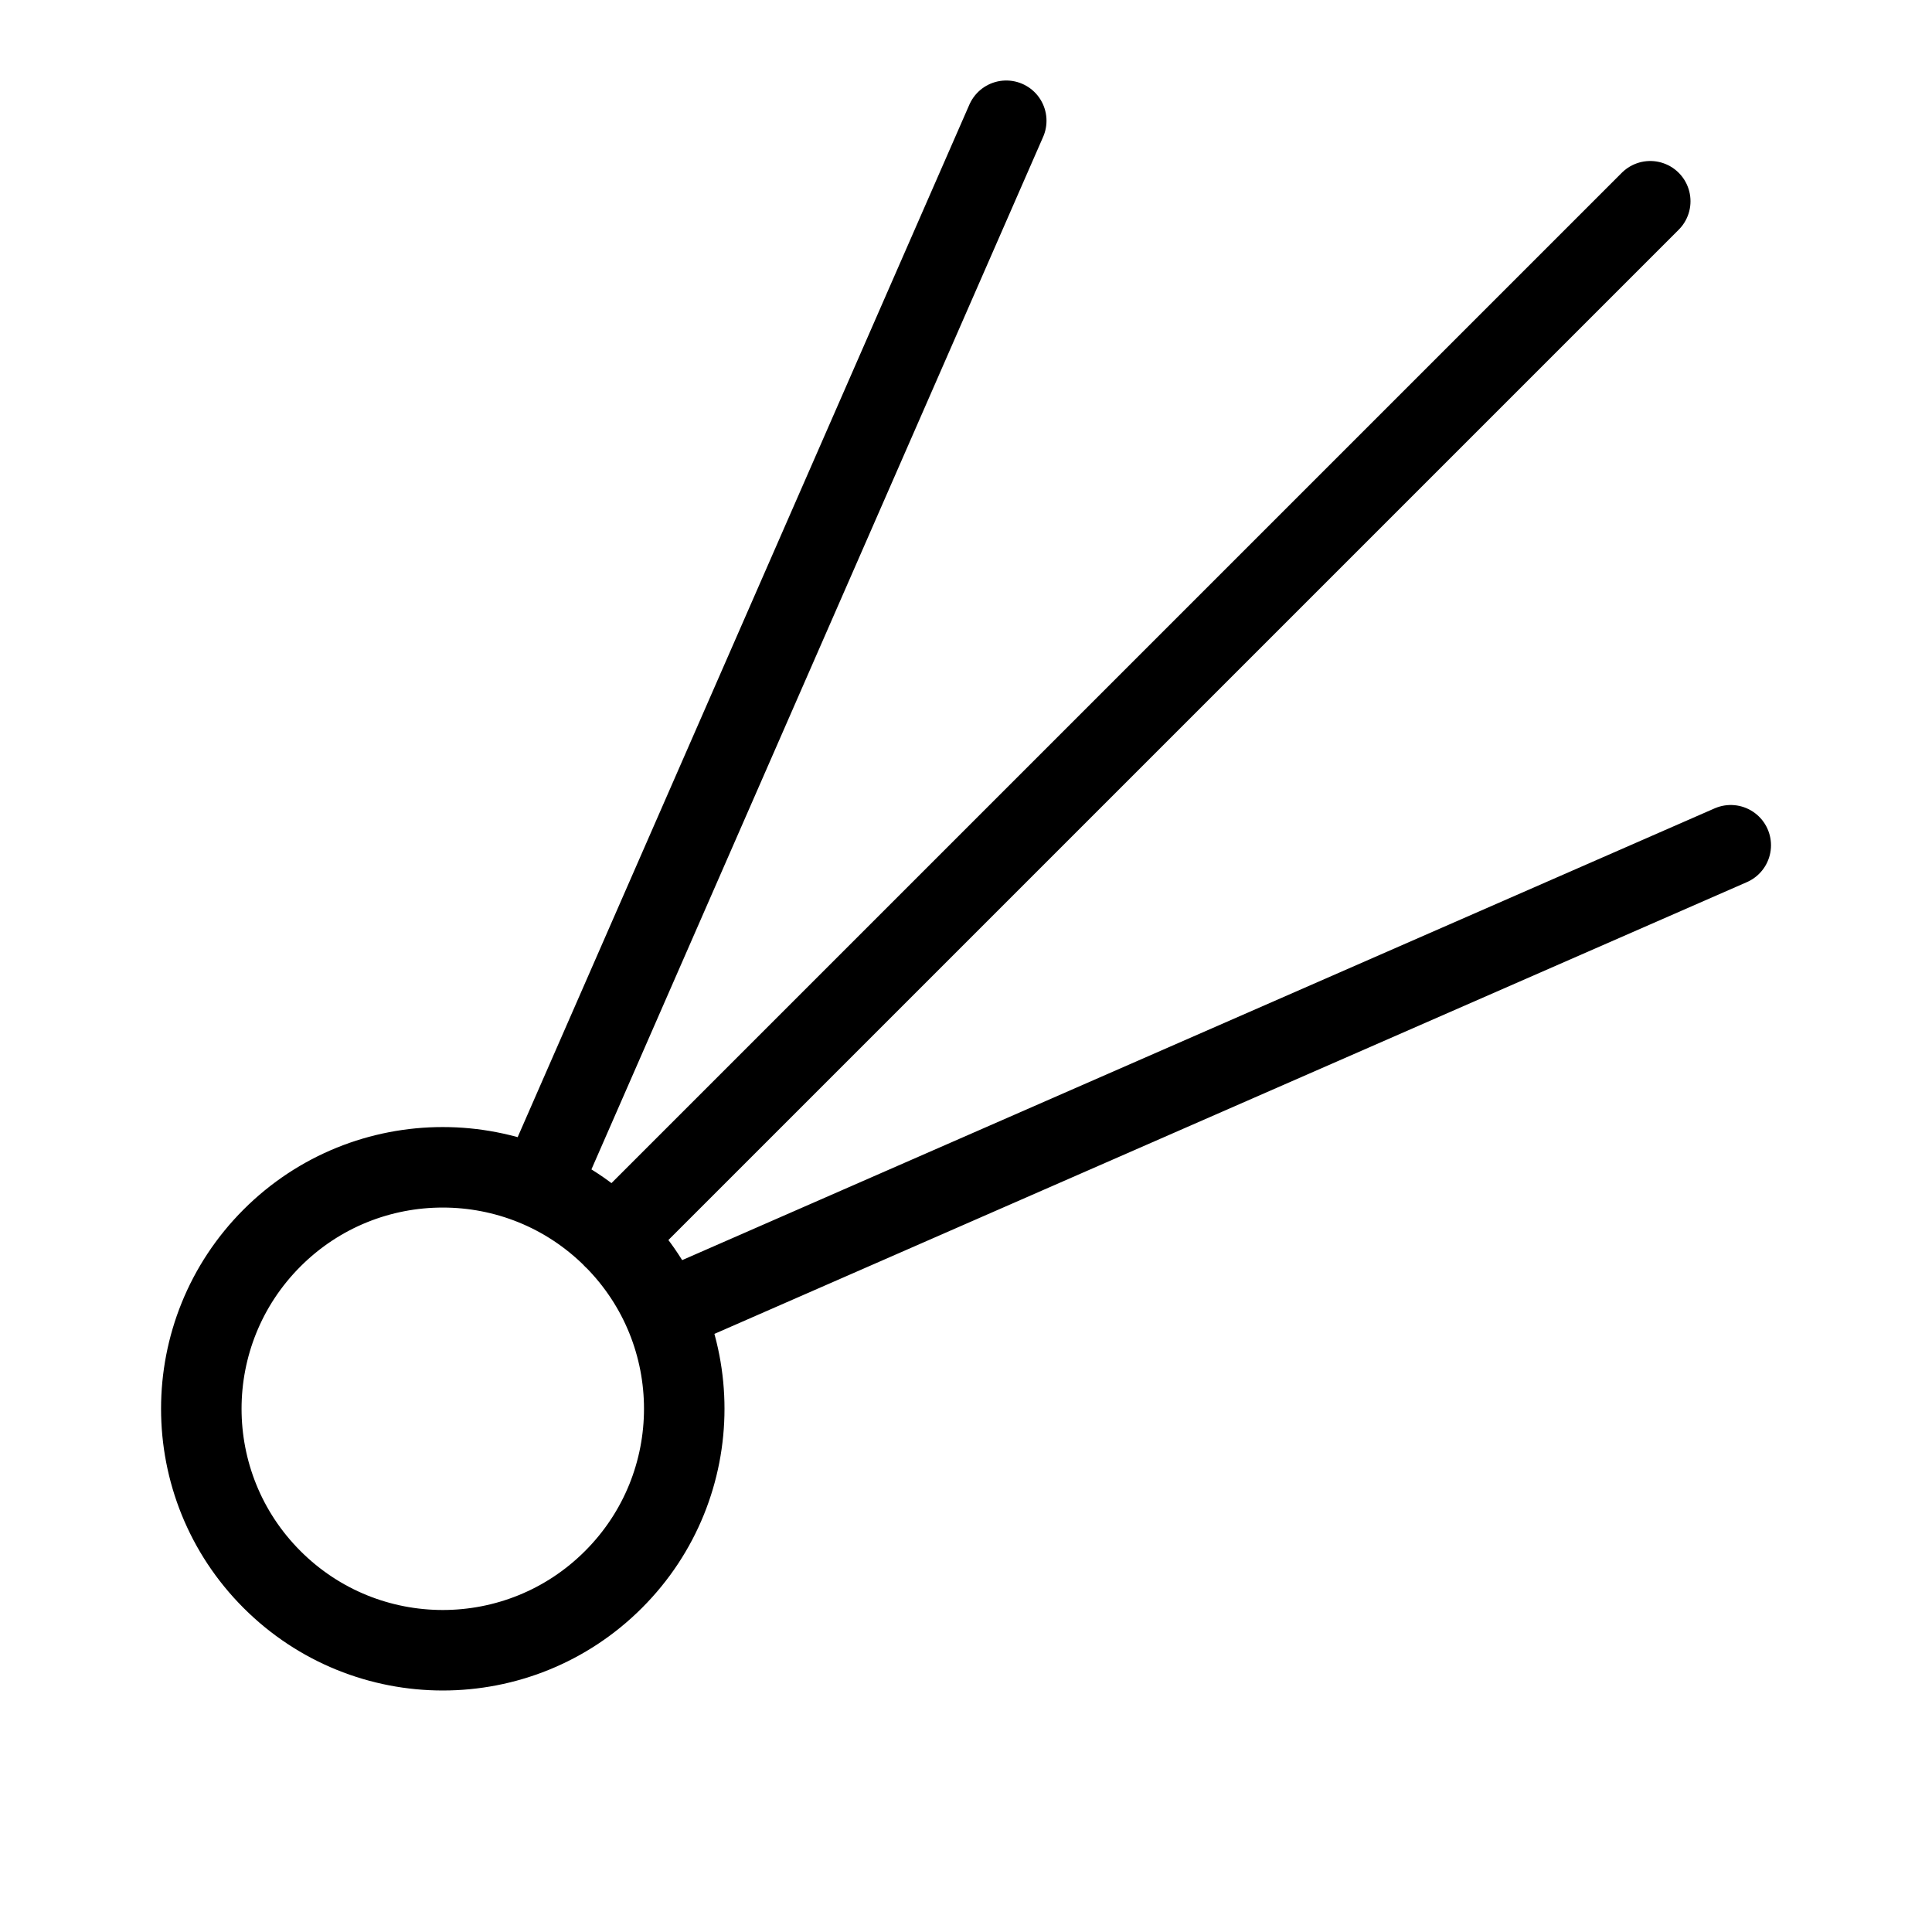 <svg height="24" viewBox="0 0 24 24" width="24" xmlns="http://www.w3.org/2000/svg"><path d="m6.703 14.751 5.797-13.251m9 9-13.251 5.798m-4.87-.919c1.171-1.171 3.071-1.171 4.242 0 1.172 1.171 1.172 3.071 0 4.242-1.171 1.172-3.07 1.172-4.242 0-1.171-1.171-1.171-3.07 0-4.242zm17.121-12.879-12.88 12.88" fill="none" stroke="#000" stroke-linecap="round" stroke-linejoin="round"/></svg>
